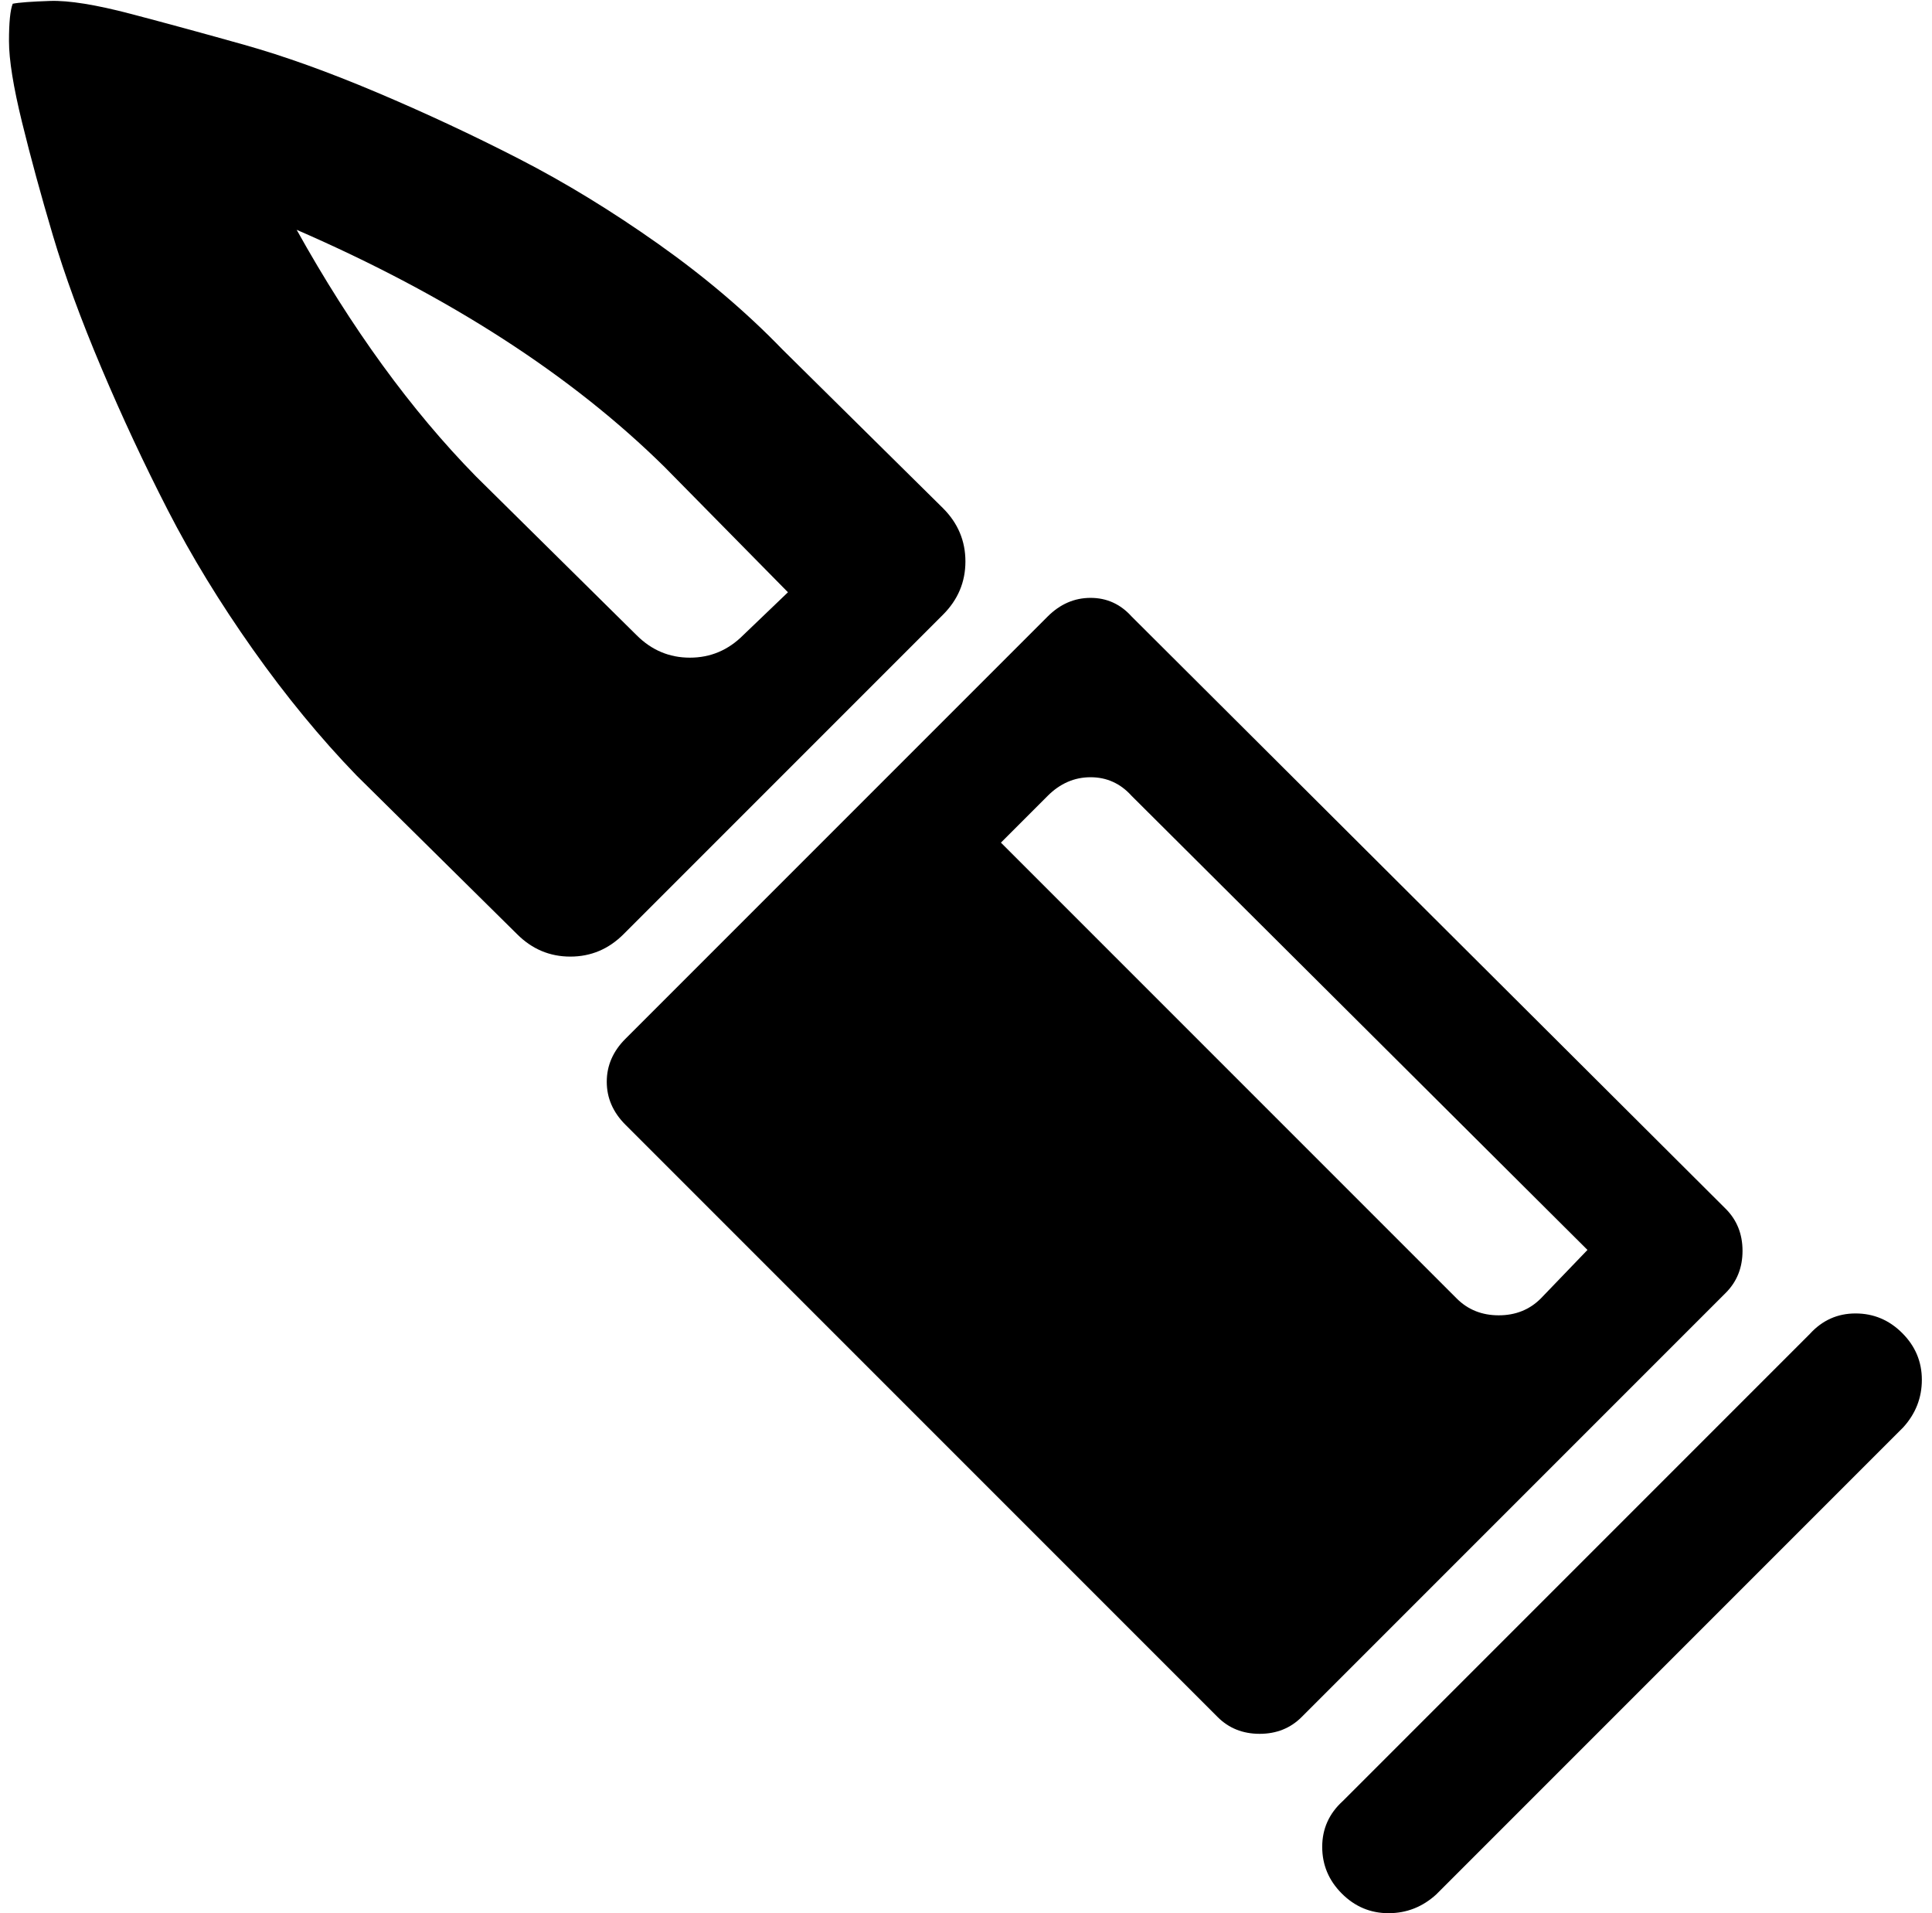 <svg xmlns="http://www.w3.org/2000/svg" width="1.01em" height="1em" viewBox="0 0 1025 1024"><path fill="currentColor" d="m1014.188 764l-250 250q-11 10-25.5 10t-25-10.5t-10.5-25t11-24.5l250-250q10-11 24.5-11t25 10.5t10.5 25t-10 25.5m-322 155q-9 9-22.5 9t-22.5-9l-317-317q-10-10-10-23t10-23l226-226q10-10 23-10t22 10l318 317q9 9 9 22.5t-9 22.5zm-91-493q-9-10-22-10t-23 10l-25 25l244 244q9 9 22.5 9t22.5-9l25-26zm-272 74q-12 12-28.5 12t-28.5-12l-86-85q-29-30-55.5-67.5t-45.5-74.5t-35.5-76t-26-71t-16.5-60.5t-7-43.5t2-20q5-1 20-1.5t43.5 7t60.5 16.5t71 25.5t76 35.5t74.5 45.5t66.5 56.5l86 85q12 12 12 28.5t-12 28.5zm22-250q-75-74-197-127q44 79 96 132l86 85q12 12 28.5 12t28.5-12l24-23z"/></svg>